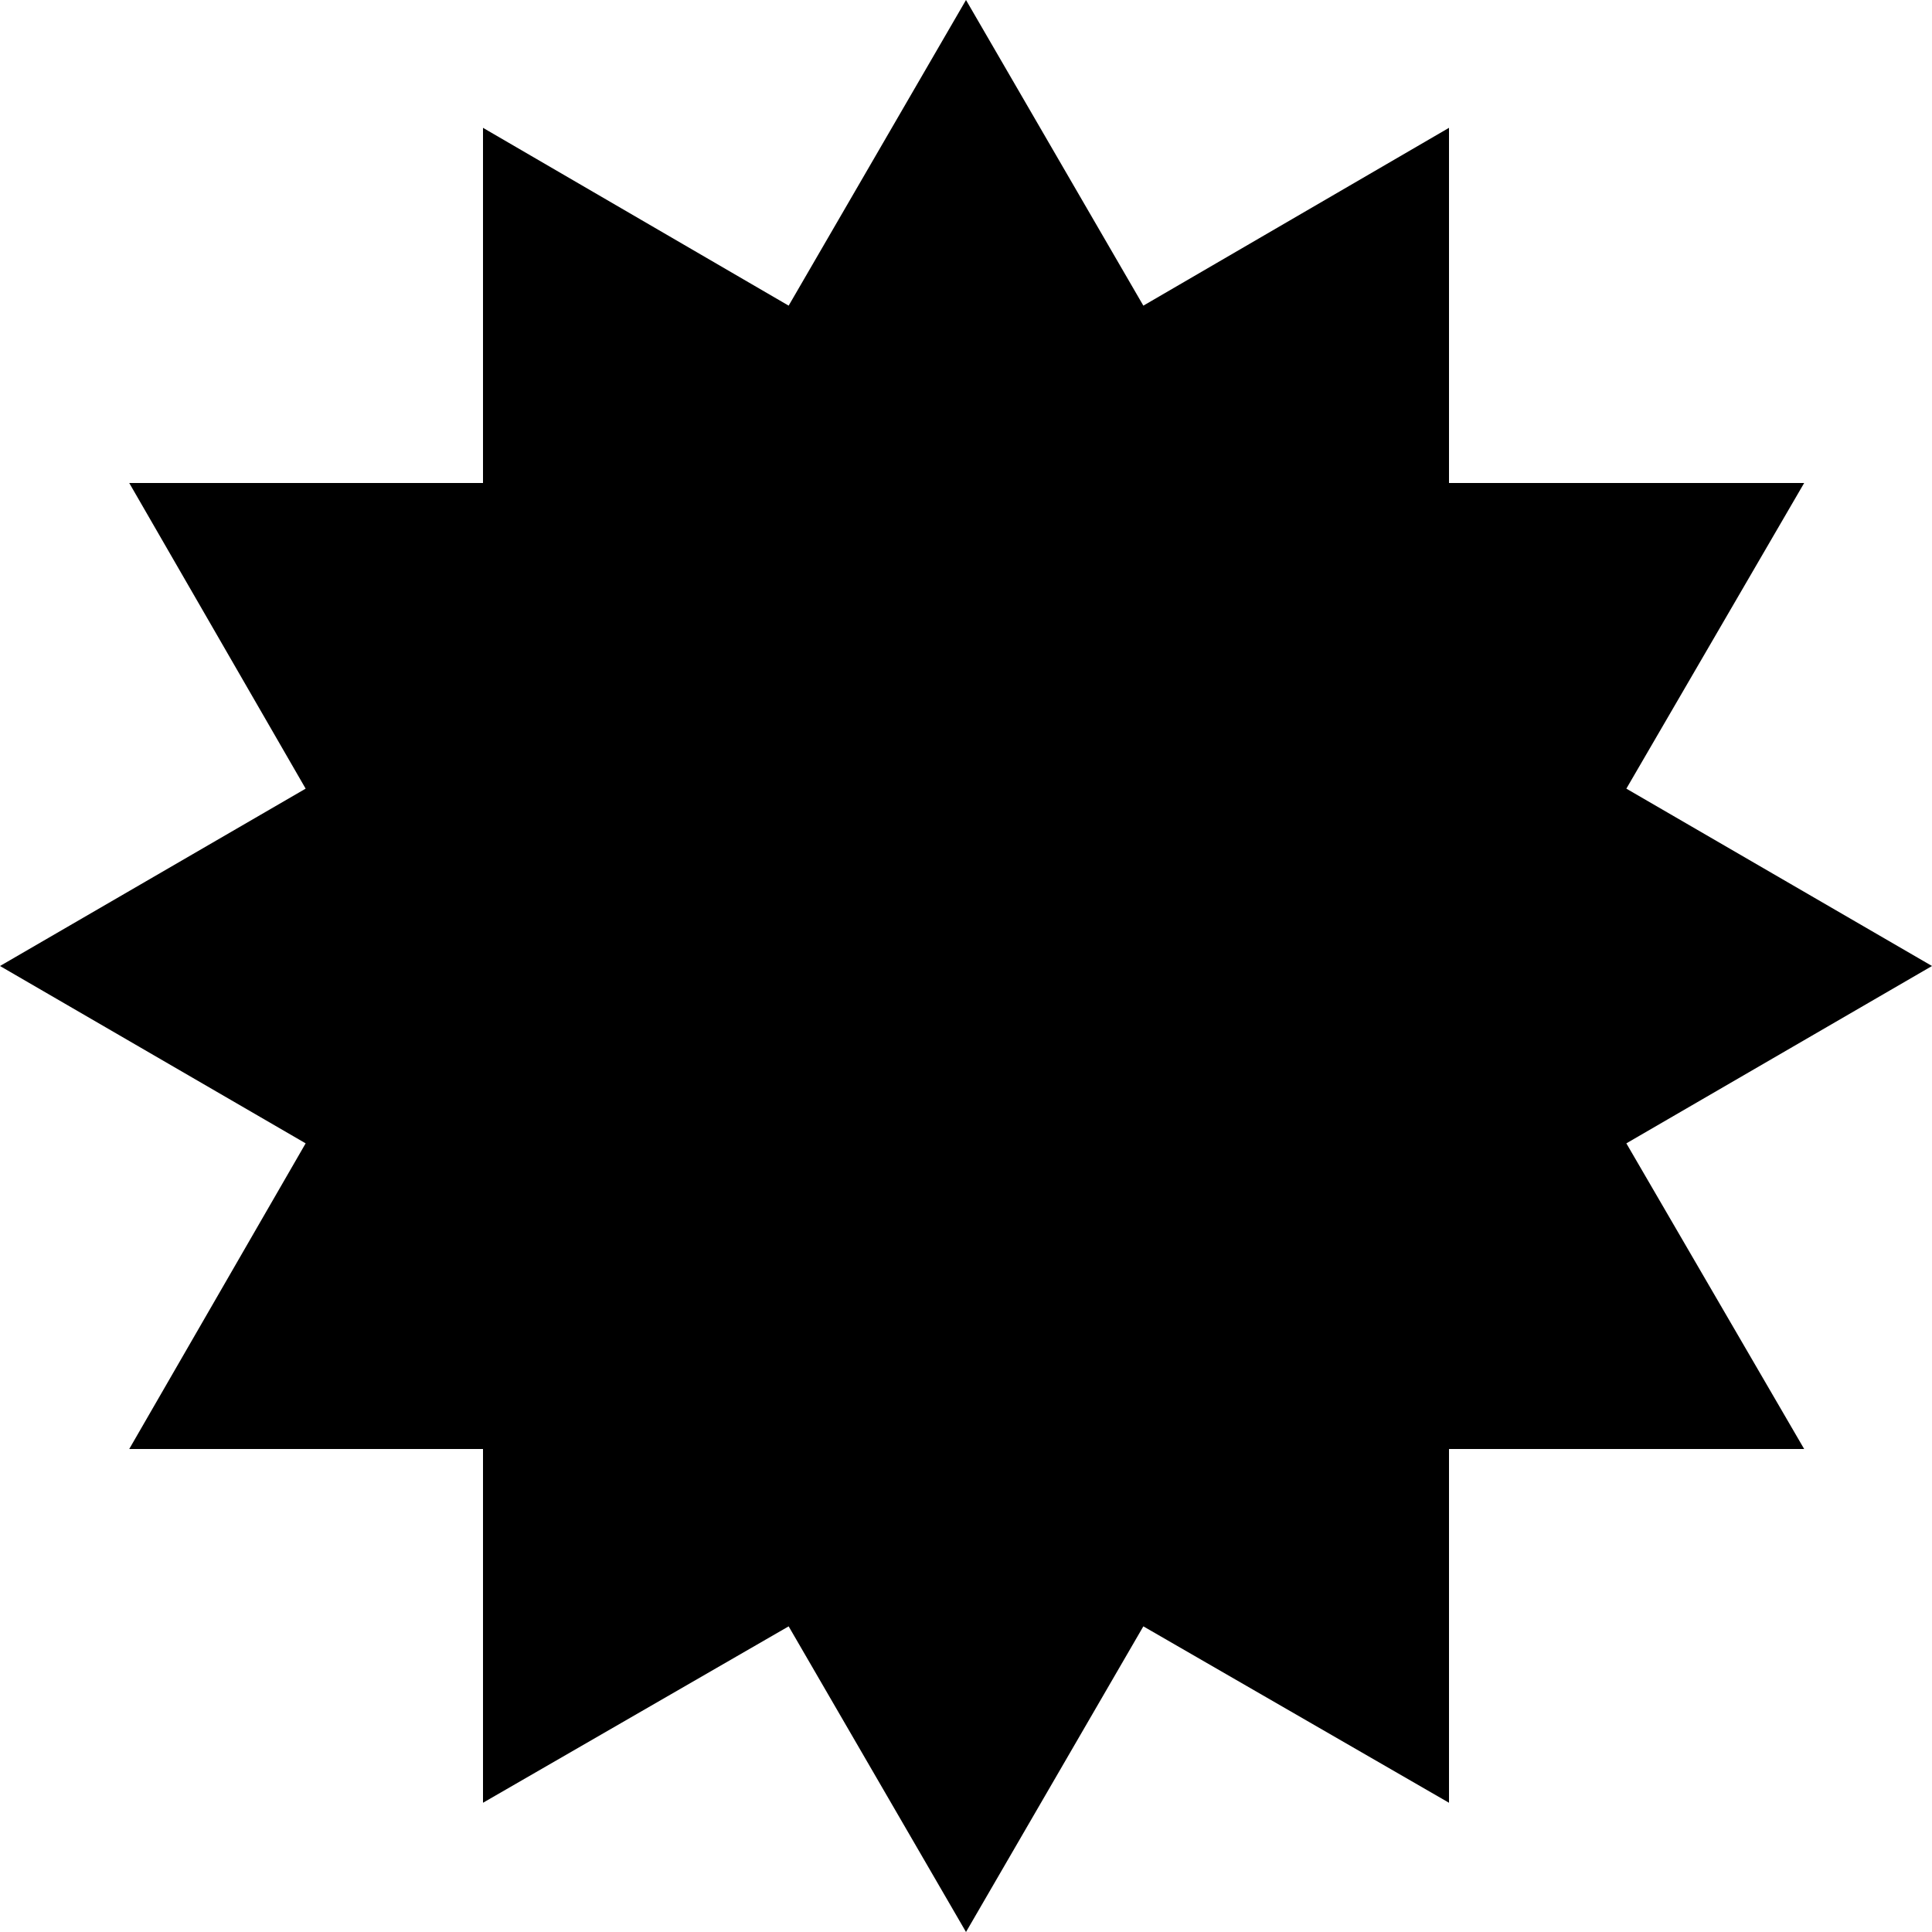 <?xml version="1.0" encoding="utf-8"?><svg version="1.1" id="Layer_1" xmlns="http://www.w3.org/2000/svg" xmlns:xlink="http://www.w3.org/1999/xlink" x="0px" y="0px" viewBox="0 0 122.88 122.88" style="enable-background:new 0 0 122.88 122.88" xml:space="preserve"><style type="text/css">.st0{fill-rule:evenodd;clip-rule:evenodd;}</style><g><polygon class="st0" points="19.44,50.16 8.22,30.72 30.72,30.72 30.72,8.13 50.16,19.44 61.44,0 72.72,19.44 92.16,8.13 92.16,30.72 114.75,30.72 103.44,50.16 122.88,61.44 103.44,72.72 114.75,92.16 92.16,92.16 92.16,114.66 72.72,103.44 61.44,122.88 50.16,103.44 30.72,114.66 30.72,92.16 8.22,92.16 19.44,72.72 0,61.44 19.44,50.16"/></g></svg>